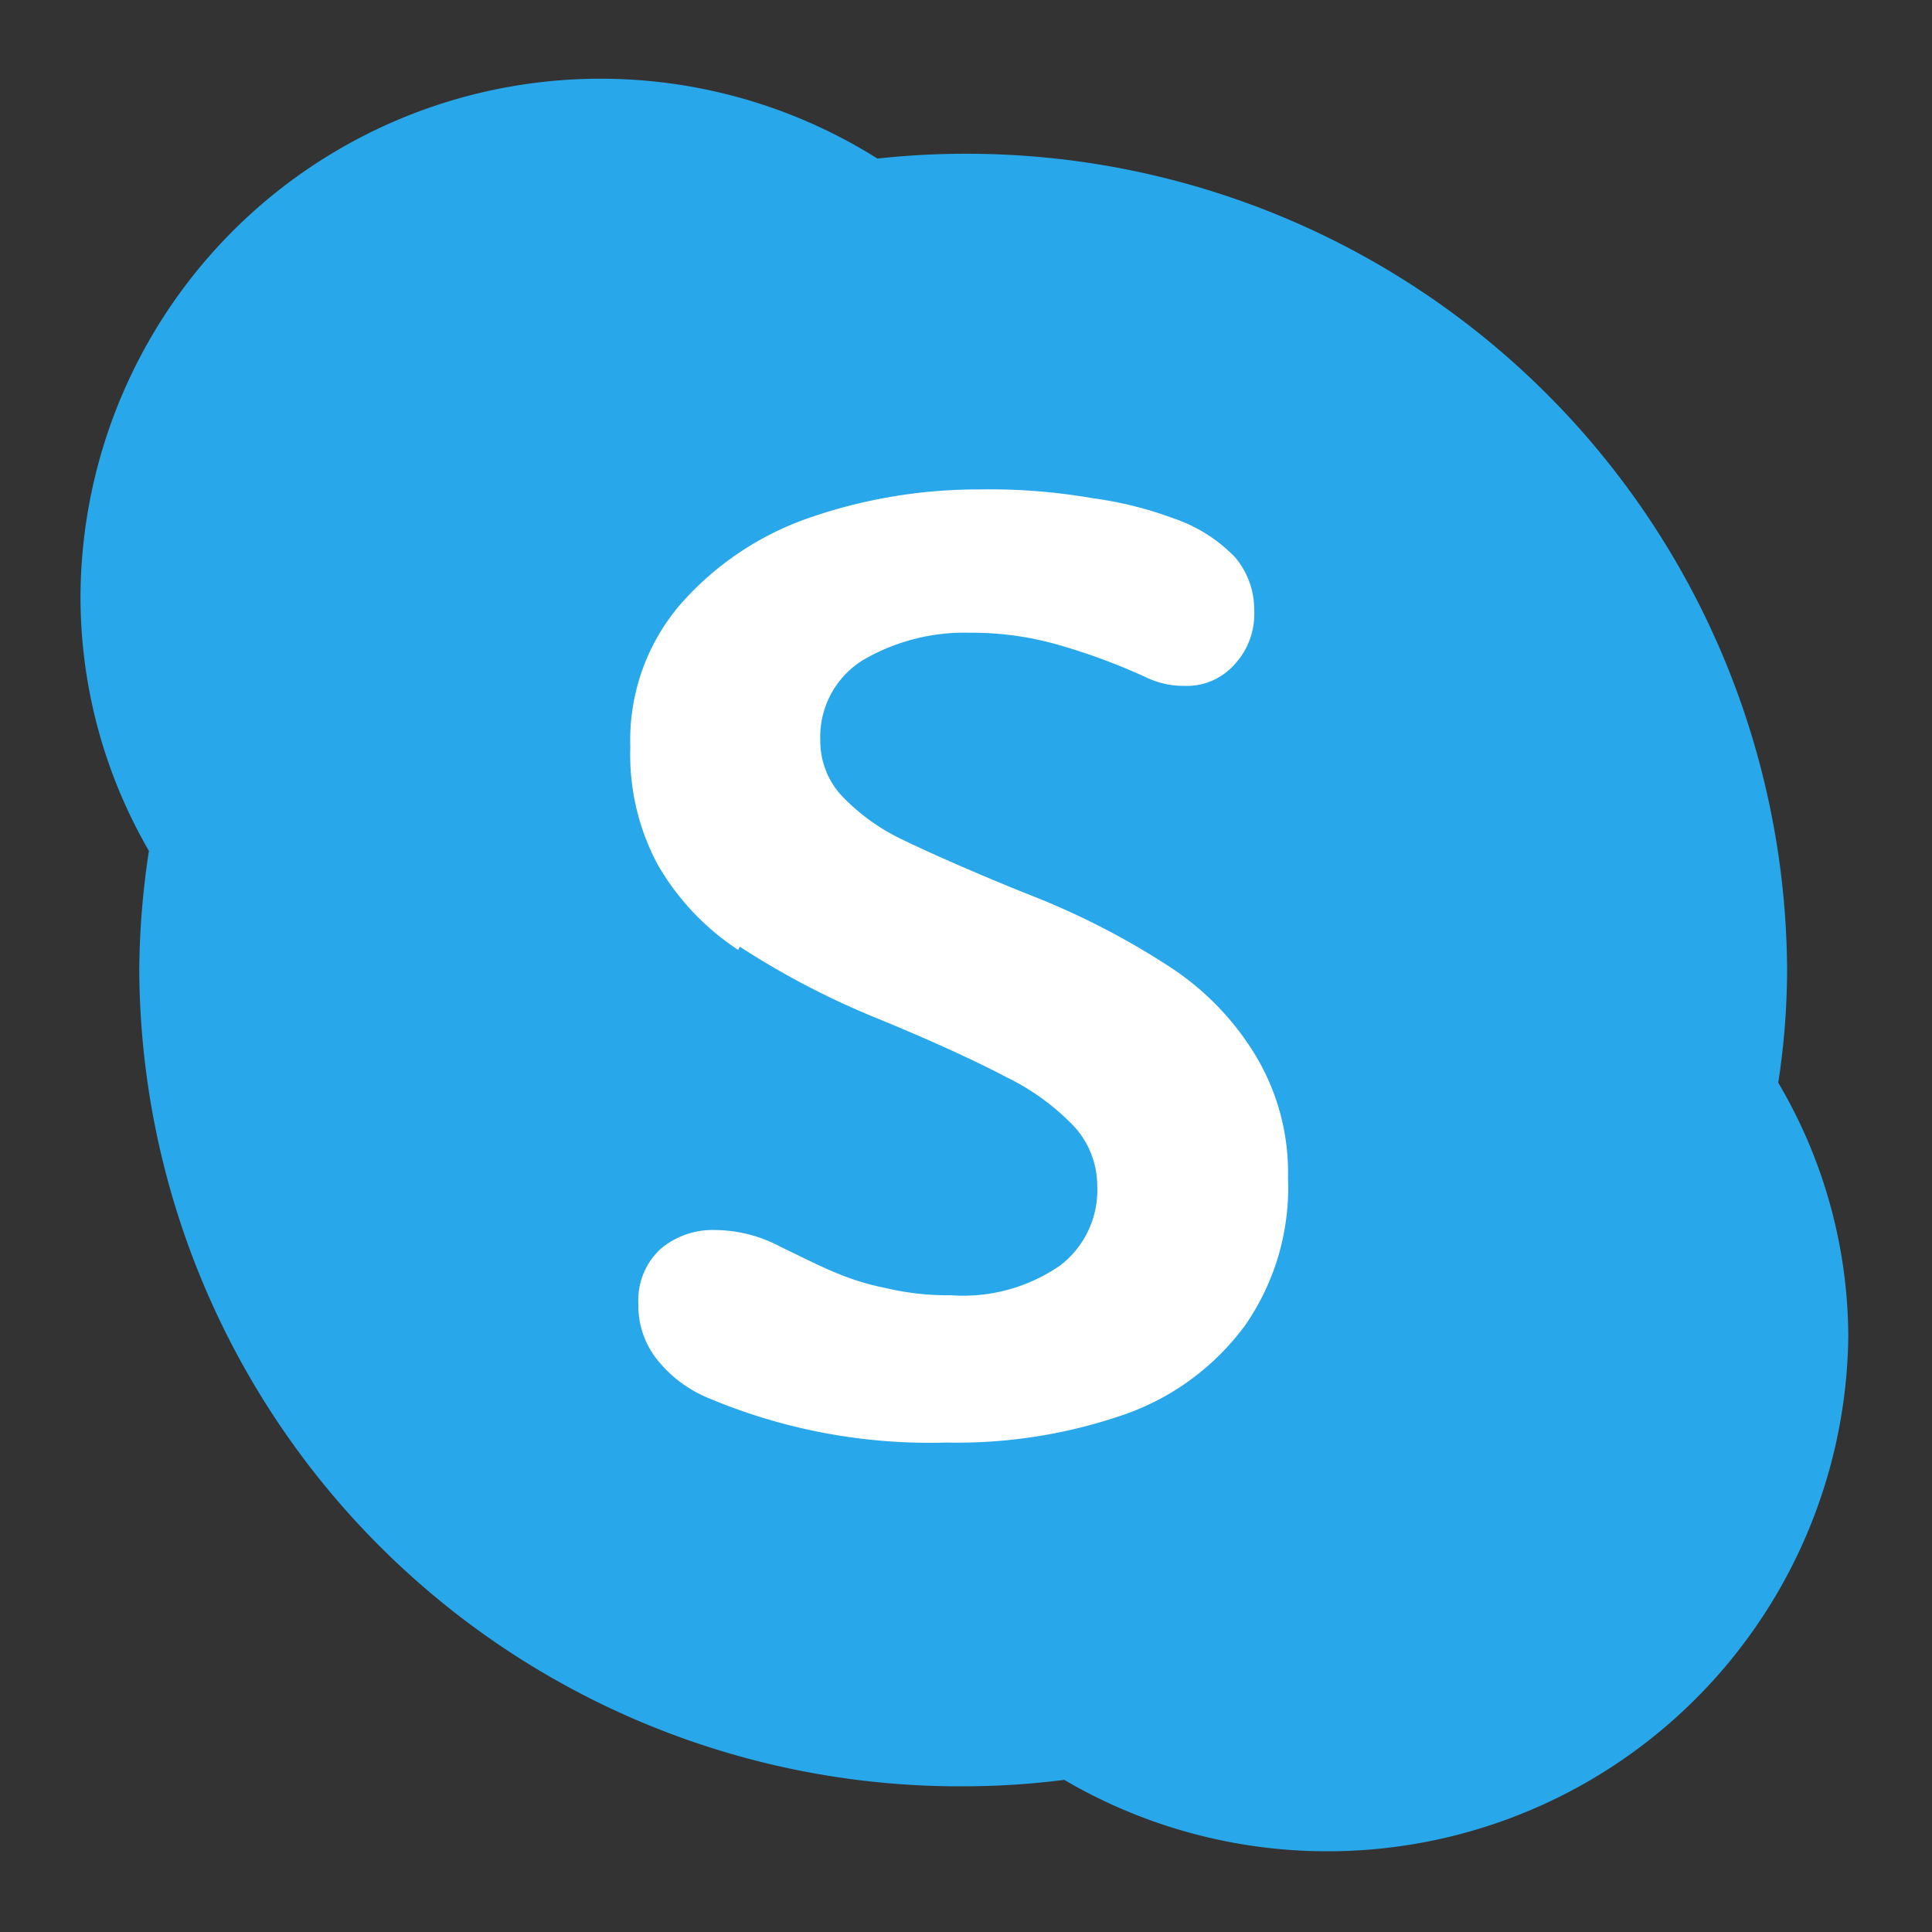 <svg xmlns="http://www.w3.org/2000/svg" viewBox="0 0 24 24"><rect x="0" y="0" width="24" height="24" fill="#333333" stroke="none"/><defs><style>.cls-1{fill:none;}.cls-2{fill:#28a8ea;}.cls-2,.cls-3{fill-rule:evenodd;}.cls-3{fill:#fff;}</style></defs><title>Skype_24x</title><g id="Skype"><g id="_24" data-name="24"><rect class="cls-1" width="24" height="24"/><path class="cls-2" d="M22.09,13.45a9.33,9.33,0,0,0,.11-1.4A10.19,10.19,0,0,0,12,1.91a10,10,0,0,0-1.1.06A6.46,6.46,0,0,0,1,7.4a6.29,6.29,0,0,0,.85,3.17,10.19,10.19,0,0,0-.12,1.48A10.19,10.19,0,0,0,12,22.19a9.87,9.87,0,0,0,1.22-.08,6.47,6.47,0,0,0,9.74-5.51A6.23,6.23,0,0,0,22.09,13.45Z"/><path id="letter" class="cls-3" d="M9.17,11.8a3.14,3.14,0,0,1-1-1.06,2.89,2.89,0,0,1-.34-1.46,2.59,2.59,0,0,1,.62-1.77,3.76,3.76,0,0,1,1.61-1.08,6.4,6.4,0,0,1,2.11-.35,7.47,7.47,0,0,1,1.41.11,4.63,4.63,0,0,1,1,.25,1.91,1.91,0,0,1,.76.48,1,1,0,0,1,.24.66.92.92,0,0,1-.25.68.79.79,0,0,1-.62.26,1.06,1.06,0,0,1-.46-.1A7.67,7.67,0,0,0,13.11,8a3.89,3.89,0,0,0-1.06-.14,2.5,2.5,0,0,0-1.33.34,1.12,1.12,0,0,0-.53,1,1,1,0,0,0,.28.7,2.56,2.56,0,0,0,.74.53c.31.15.78.36,1.39.61l.2.08a9.51,9.51,0,0,1,1.73.89,3.44,3.44,0,0,1,1.06,1.09A2.82,2.82,0,0,1,16,14.63a3,3,0,0,1-.53,1.83A3.15,3.15,0,0,1,14,17.56a6.34,6.34,0,0,1-2.24.36,7.08,7.08,0,0,1-3-.57,1.59,1.59,0,0,1-.62-.49,1.08,1.08,0,0,1-.21-.66.87.87,0,0,1,.27-.68,1,1,0,0,1,.69-.24,1.75,1.75,0,0,1,.81.21c.31.15.55.27.73.34A3.11,3.11,0,0,0,11,16a3.35,3.35,0,0,0,.81.09,2.12,2.12,0,0,0,1.36-.37,1.18,1.18,0,0,0,.46-1,1.09,1.09,0,0,0-.29-.73,2.94,2.94,0,0,0-.84-.61c-.38-.2-.9-.44-1.58-.72a10.11,10.11,0,0,1-1.73-.9"/></g></g></svg>